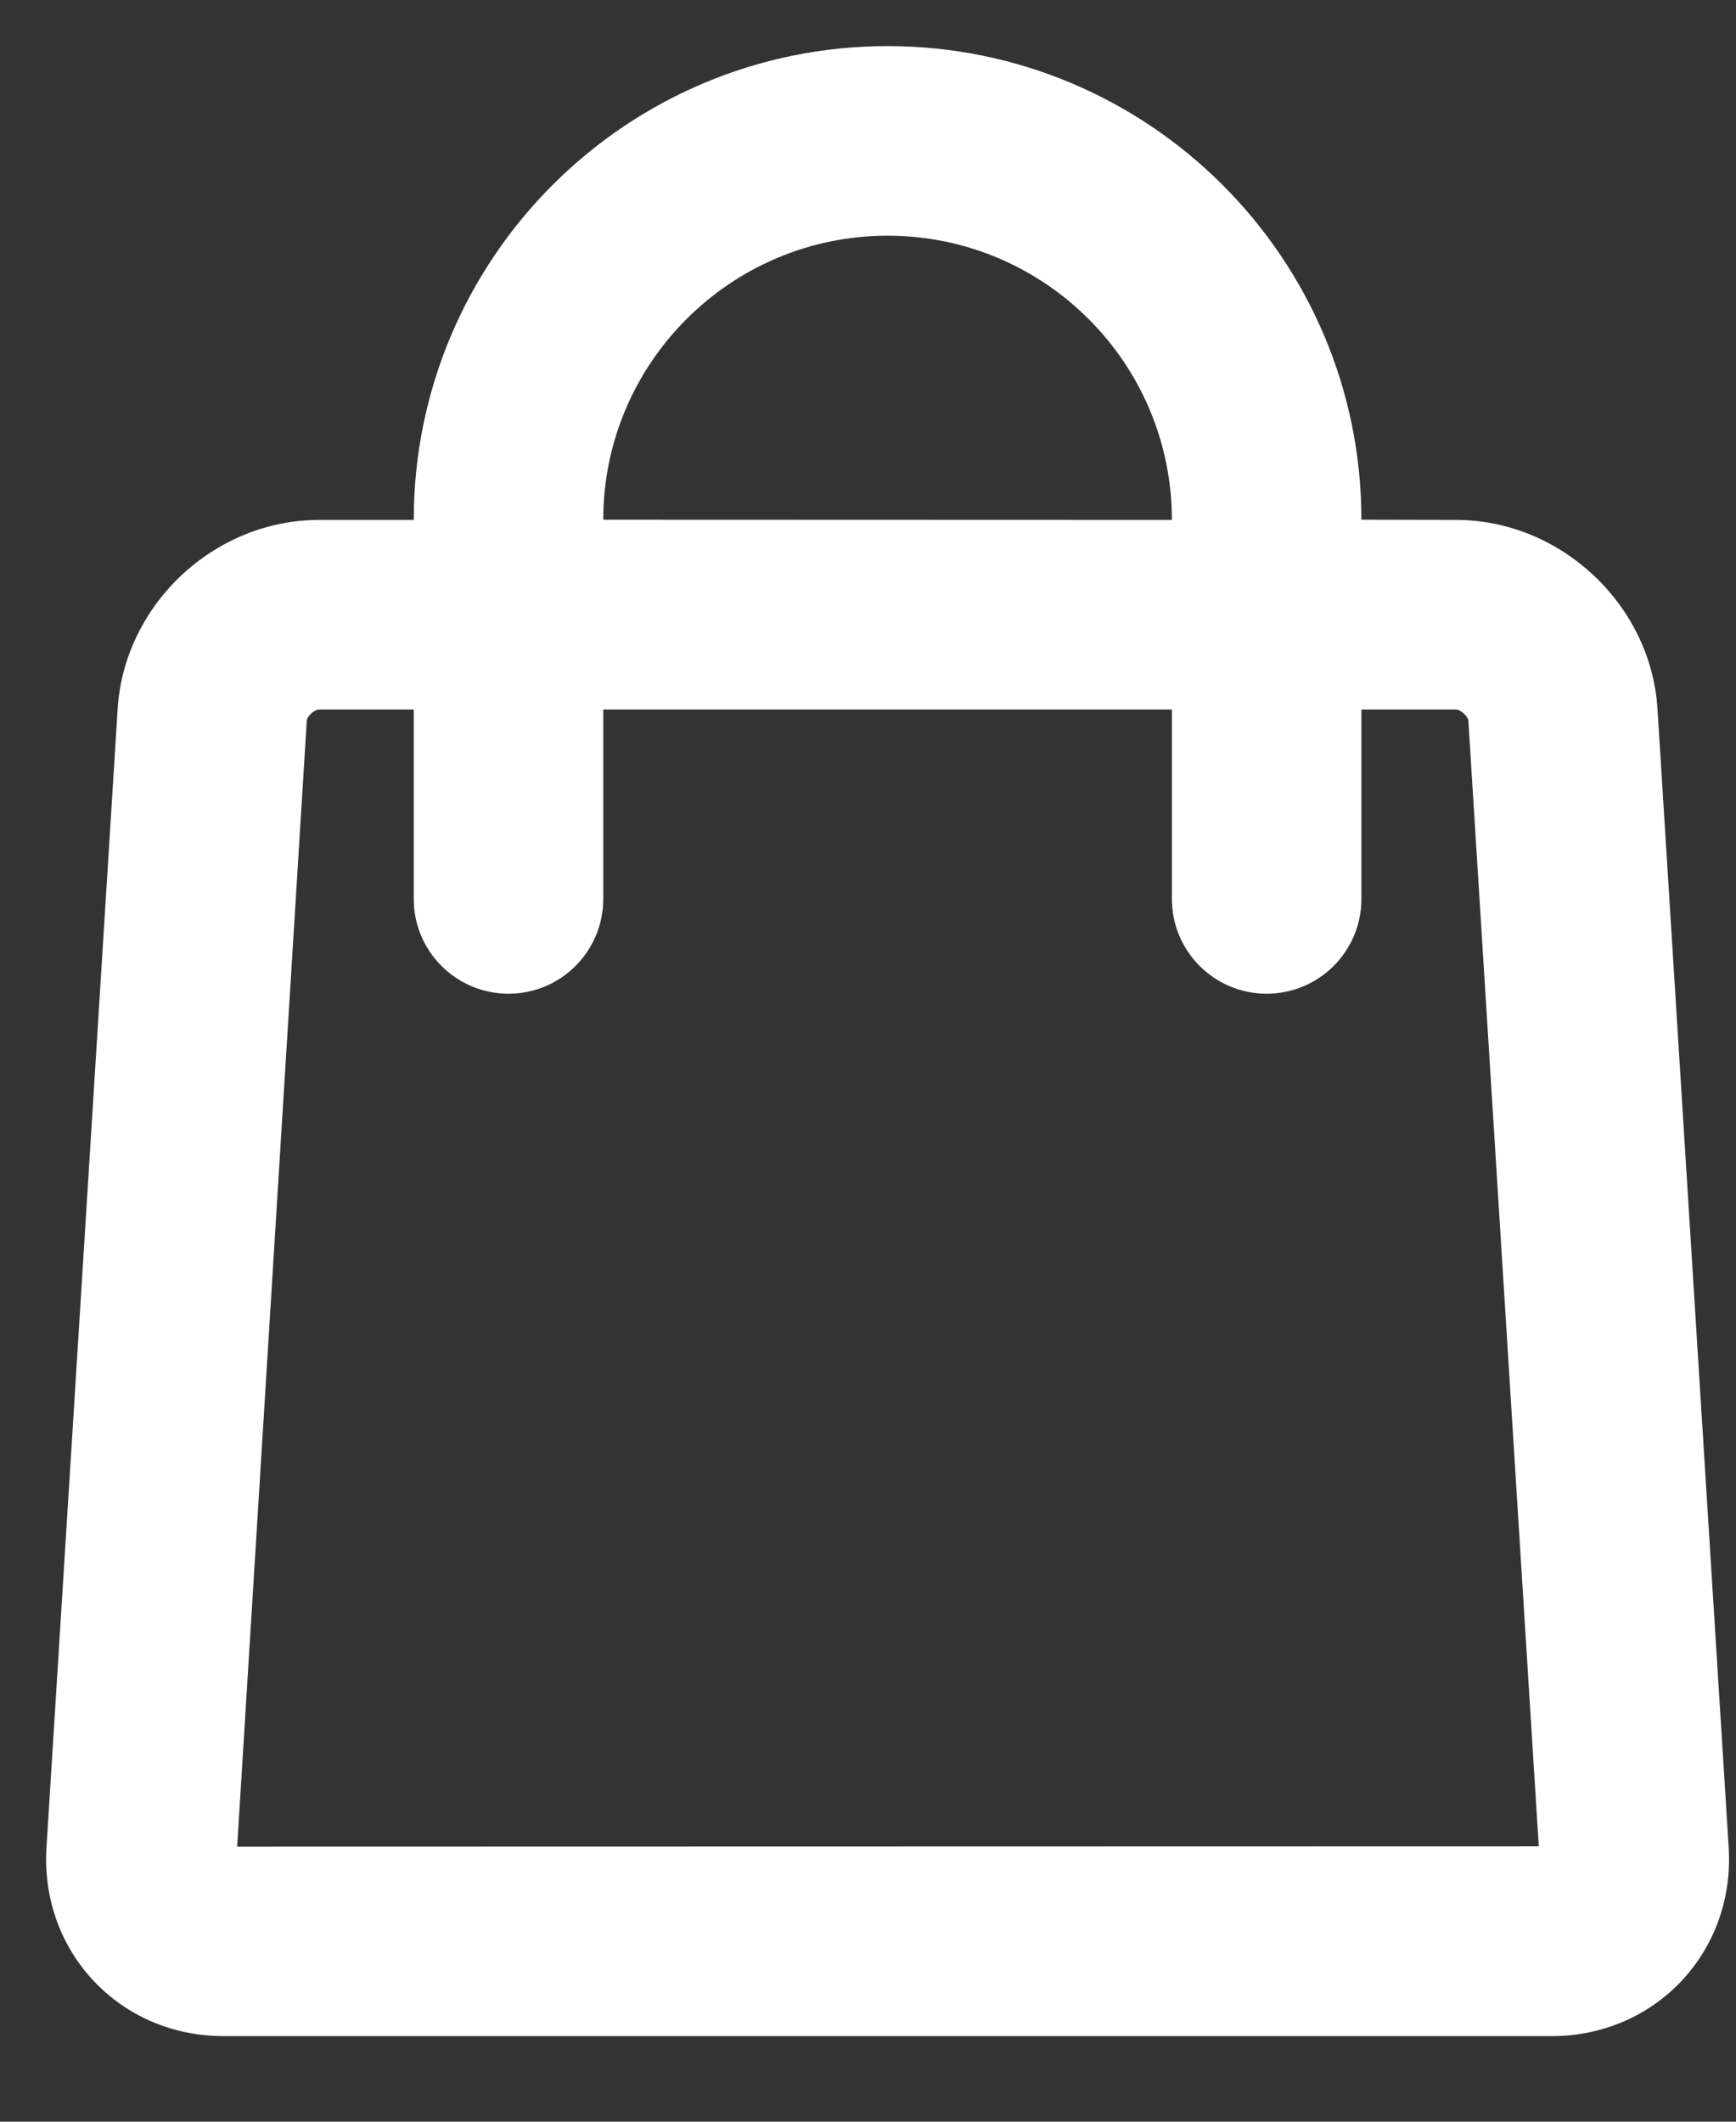 <svg width="18" height="22" viewBox="0 0 18 22" fill="none" xmlns="http://www.w3.org/2000/svg">
<rect x="0" y="0" width="18" height="22" fill="#333333" stroke="none"/>
<path fill-rule="evenodd" clip-rule="evenodd" d="M9.203 0.478C11.915 0.478 14.116 2.68 14.116 5.389L15.097 5.391C16.183 5.391 17.119 6.27 17.186 7.351L17.924 19.154C17.992 20.236 17.169 21.113 16.086 21.113H2.32C1.237 21.113 0.414 20.234 0.482 19.154L1.22 7.351C1.287 6.269 2.221 5.391 3.309 5.391H4.29C4.29 2.678 6.493 0.478 9.203 0.478ZM12.151 5.391C12.151 3.765 10.83 2.444 9.203 2.444C7.578 2.444 6.255 3.764 6.255 5.389L12.151 5.391ZM4.29 7.357H3.309C3.259 7.357 3.184 7.427 3.181 7.473L2.459 19.148L15.955 19.145L15.225 7.473C15.222 7.429 15.145 7.357 15.097 7.357H14.116V9.322C14.116 9.864 13.676 10.304 13.133 10.304C12.591 10.304 12.151 9.864 12.151 9.322V7.357L6.255 7.357L6.255 9.322C6.255 9.864 5.815 10.304 5.273 10.304C4.73 10.304 4.29 9.864 4.29 9.322V7.357Z" fill="white"/>
</svg>

